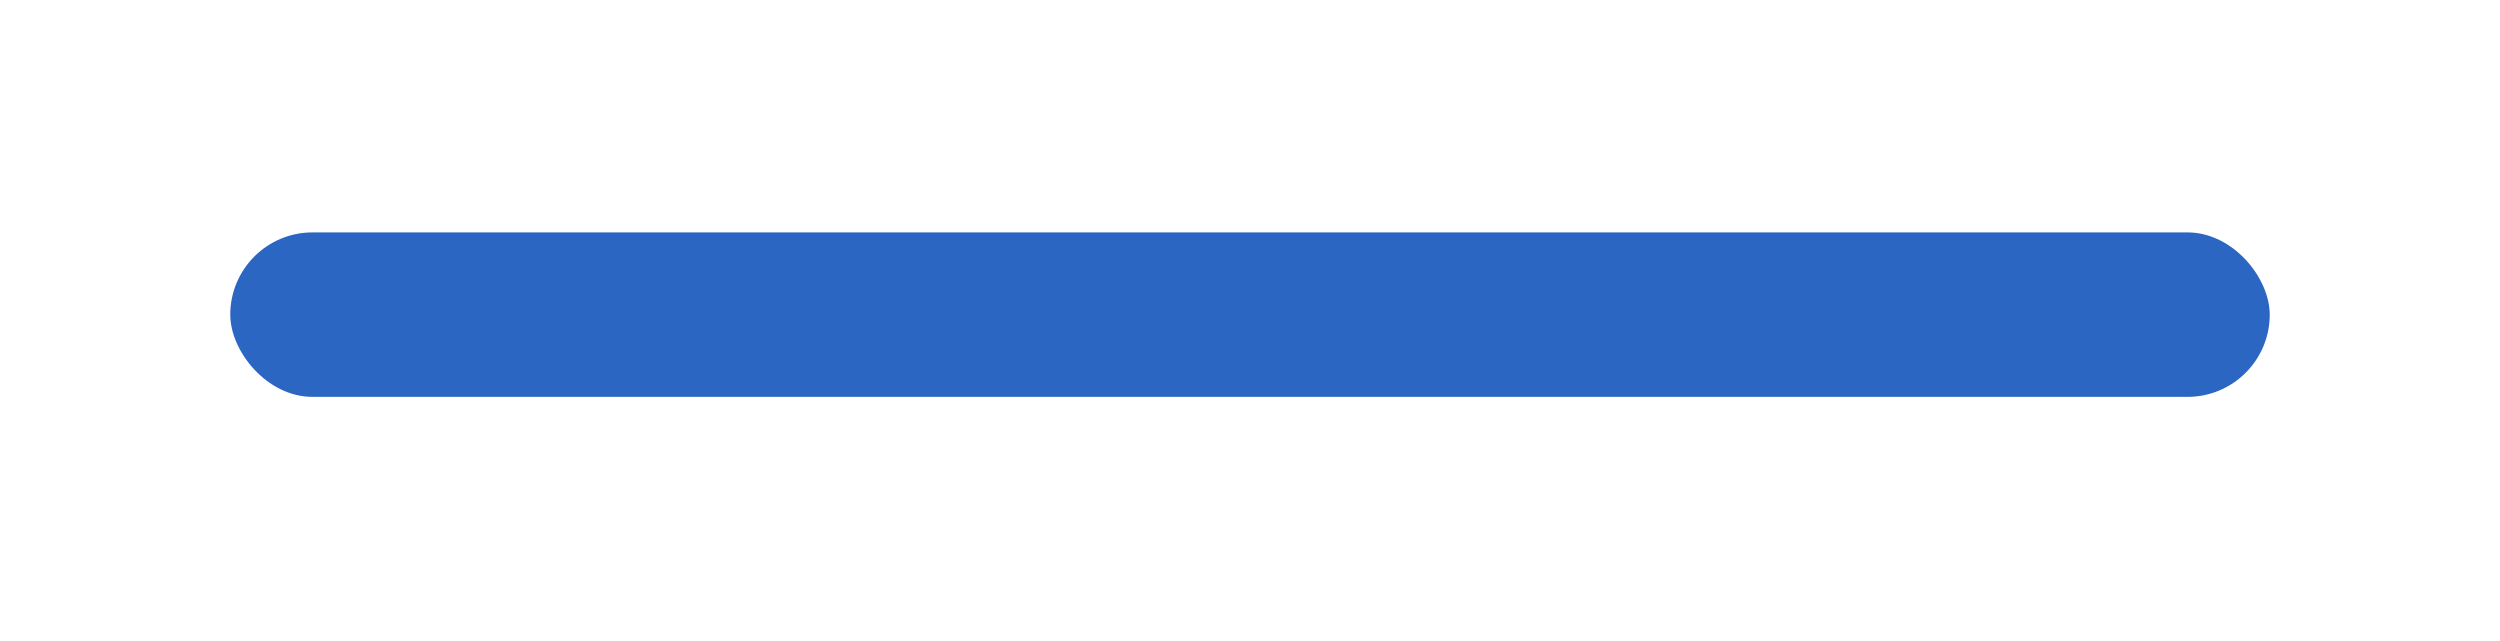 <svg width="152" height="39" viewBox="0 0 152 39" fill="none" xmlns="http://www.w3.org/2000/svg">
<g id="linea 124x10">
<g id="linea 124x10_2" filter="url(#filter0_d_408_1198)">
<rect x="14" y="14.13" width="124" height="10" rx="5" fill="#2C66C3"/>
</g>
</g>
<defs>
<filter id="filter0_d_408_1198" x="0" y="0.13" width="152" height="38" filterUnits="userSpaceOnUse" color-interpolation-filters="sRGB">
<feFlood flood-opacity="0" result="BackgroundImageFix"/>
<feColorMatrix in="SourceAlpha" type="matrix" values="0 0 0 0 0 0 0 0 0 0 0 0 0 0 0 0 0 0 127 0" result="hardAlpha"/>
<feOffset/>
<feGaussianBlur stdDeviation="7"/>
<feComposite in2="hardAlpha" operator="out"/>
<feColorMatrix type="matrix" values="0 0 0 0 0.173 0 0 0 0 0.4 0 0 0 0 0.765 0 0 0 0.5 0"/>
<feBlend mode="normal" in2="BackgroundImageFix" result="effect1_dropShadow_408_1198"/>
<feBlend mode="normal" in="SourceGraphic" in2="effect1_dropShadow_408_1198" result="shape"/>
</filter>
</defs>
</svg>

